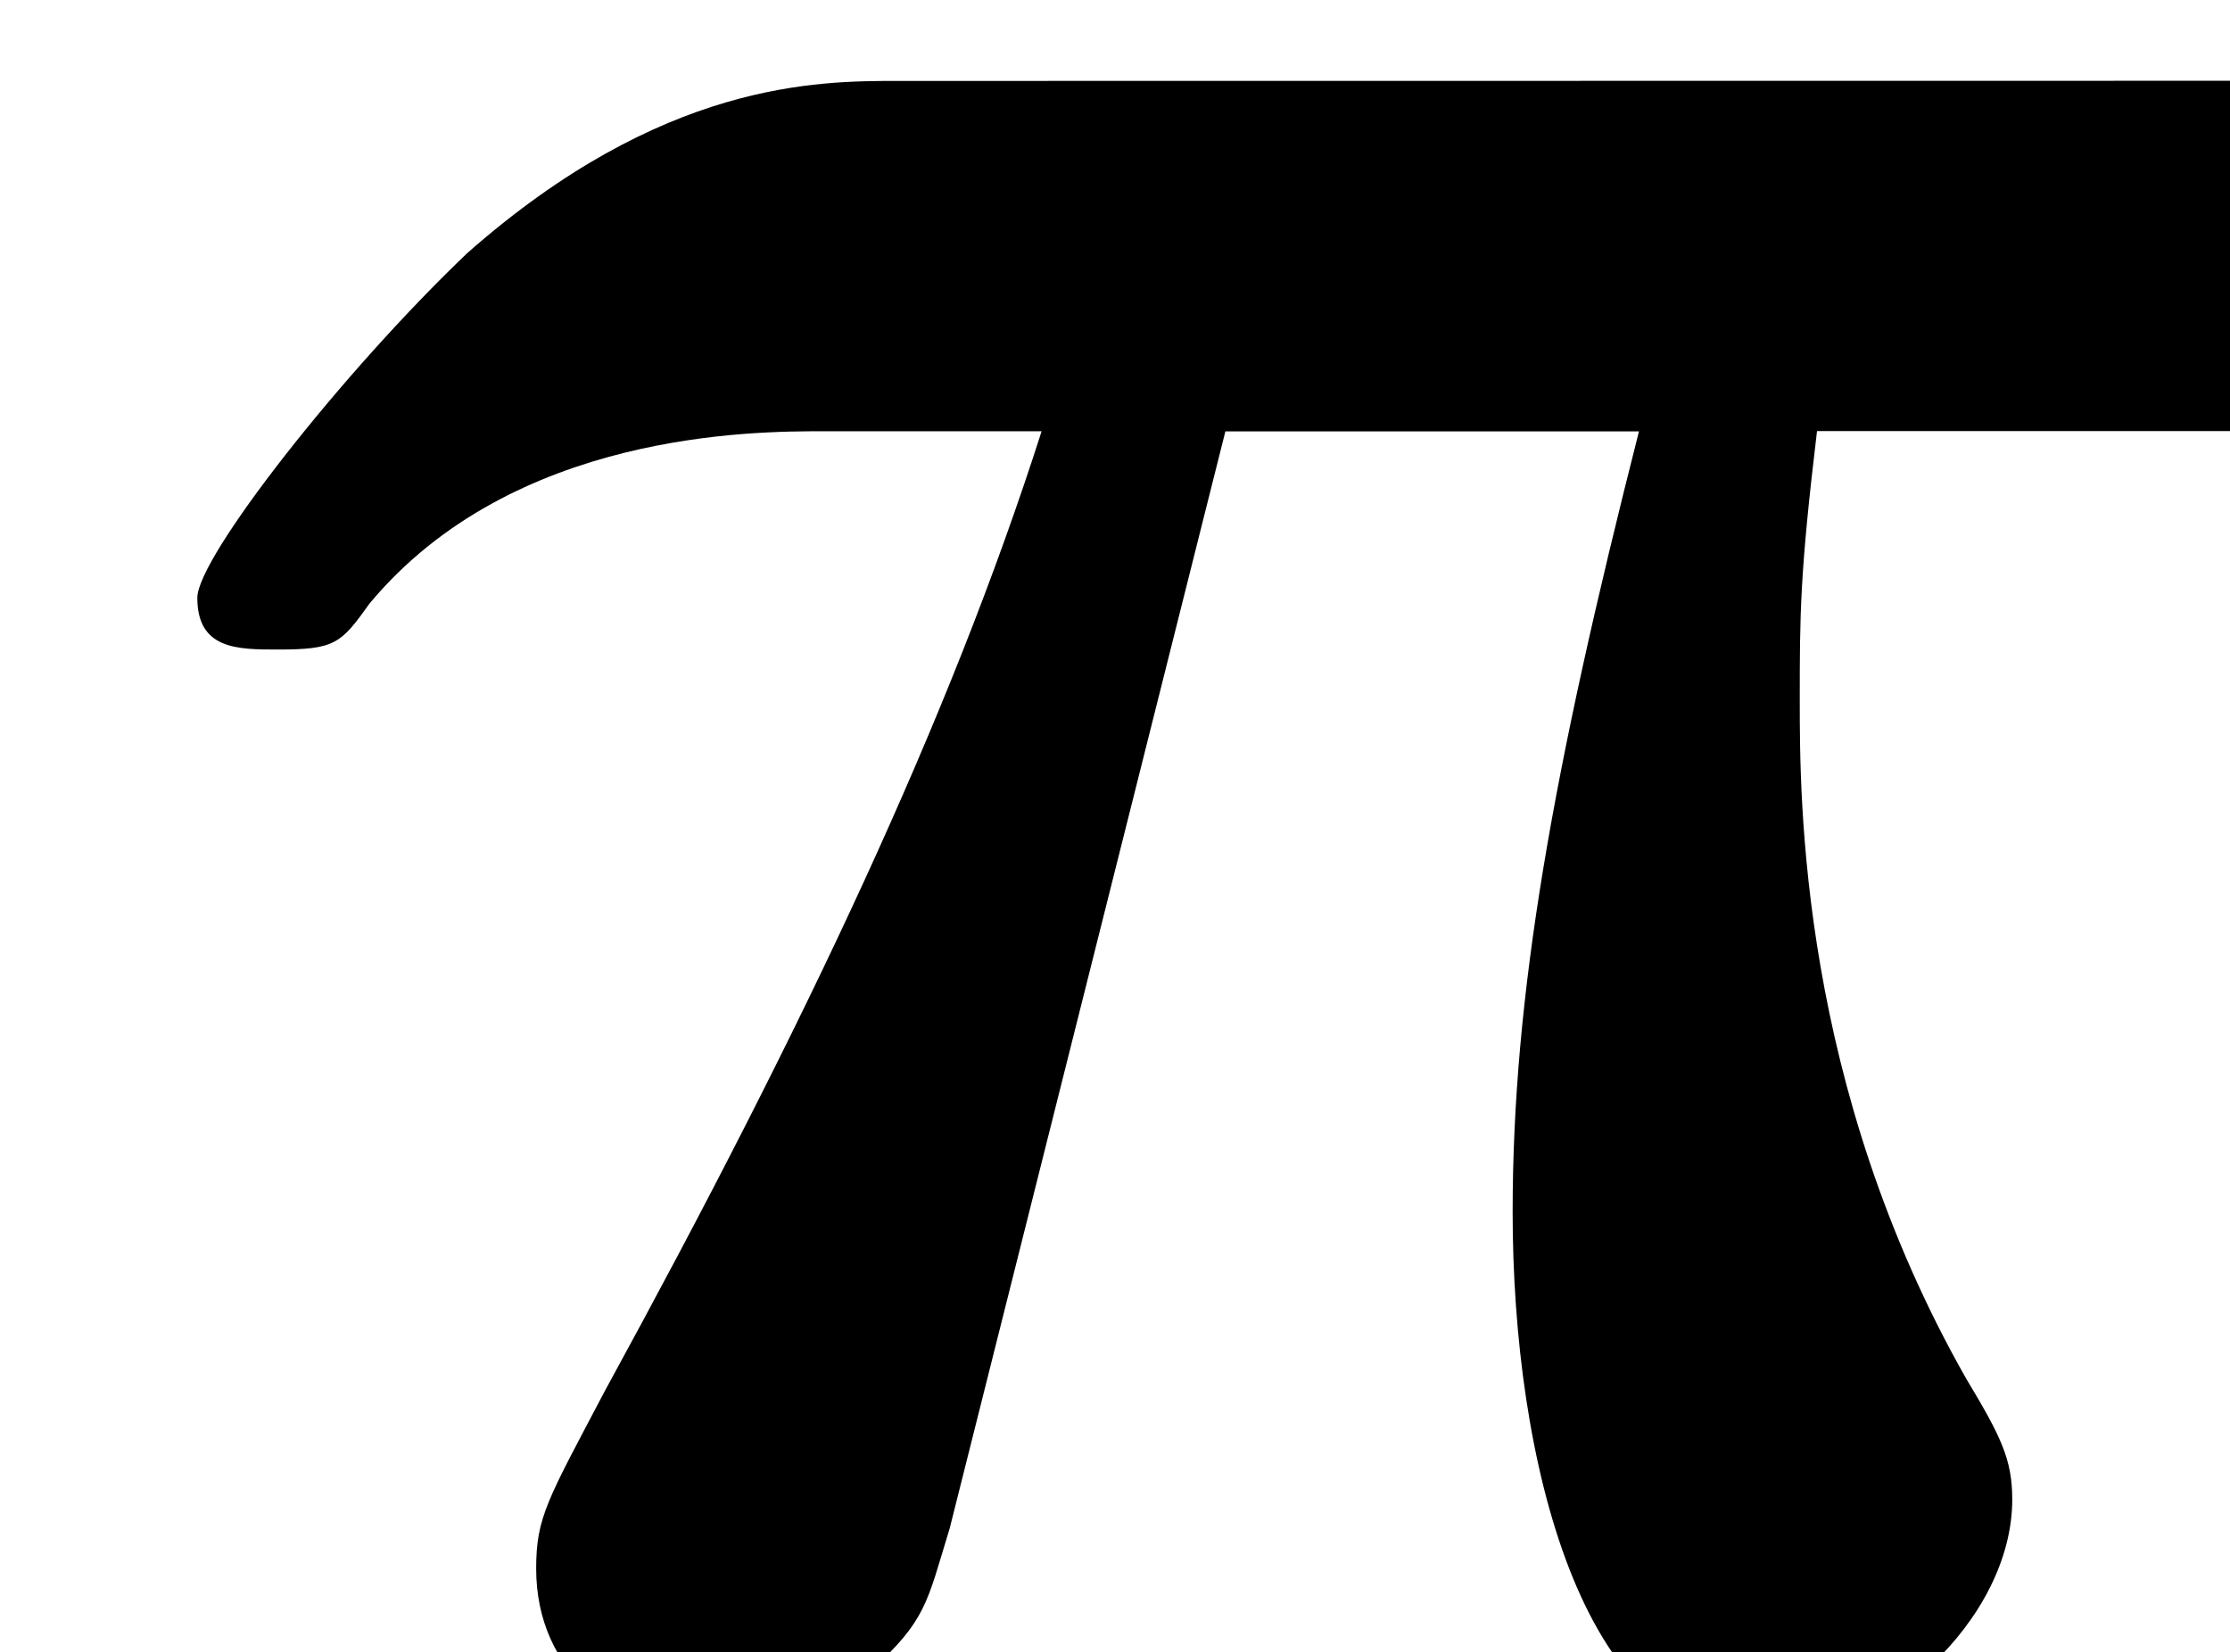 <svg width="14.71mm" height="10.9mm" version="1.1" viewBox="0 0 14.71 10.9" xmlns="http://www.w3.org/2000/svg" xmlns:ns1="http://www.iki.fi/pav/software/textext/">
 <g transform="translate(-466.7 -184.1)">
  <g transform="matrix(2.415 0 0 2.415 106.8 -130.7)" stroke-width=".293" inkscapeversion="0.92.5" ns1:alignment="middle center" ns1:jacobian_sqrt="0.708584" ns1:pdfconverter="pdf2svg" ns1:preamble="C:\\Users\\bbcoo\\AppData\\Roaming\\inkscape\\extensions\\textext\\default_packages.tex" ns1:scale="2.00858589339" ns1:texconverter="pdflatex" ns1:text="$\\boldsymbol{\\pi}$" ns1:version="0.11.1">
   <g stroke-width=".293">
    <g stroke-width=".293">
     <path transform="matrix(.11 0 0 .11 13.1 73.34)" d="m1258 520.3c-1.997 0-5.848-1e-3 -10.7 4.277-3.138 2.995-6.701 7.558-6.701 8.557 0 1.284 0.998 1.285 1.996 1.285 1.426 0 1.568-0.144 2.281-1.143 3.565-4.278 9.556-4.277 11.27-4.277h5.418c-2.282 7.131-5.846 14.69-10.84 23.82-1.426 2.71-1.711 3.138-1.711 4.422 0 2.567 1.996 4.135 4.42 4.135 1.854 0 3.281-0.998 3.852-1.568 1.426-1.284 1.426-1.712 1.996-3.566l6.846-27.24h10.27c-2.139 8.414-3.137 13.98-3.137 19.39 0 6.132 1.712 13.12 6.133 13.12 2.995 0 6.273-2.995 6.273-5.99 0-0.998-0.285-1.568-1.141-2.994-4.136-7.273-4.135-14.4-4.135-16.83 0-2.139-1e-4 -3.138 0.428-6.703h11.41c1.517 0 2.81-5e-3 3.979-0.998v-7.426c-0.88-0.26-1.838-0.275-2.553-0.275z"/>
    </g>
   </g>
  </g>
 </g>
</svg>
